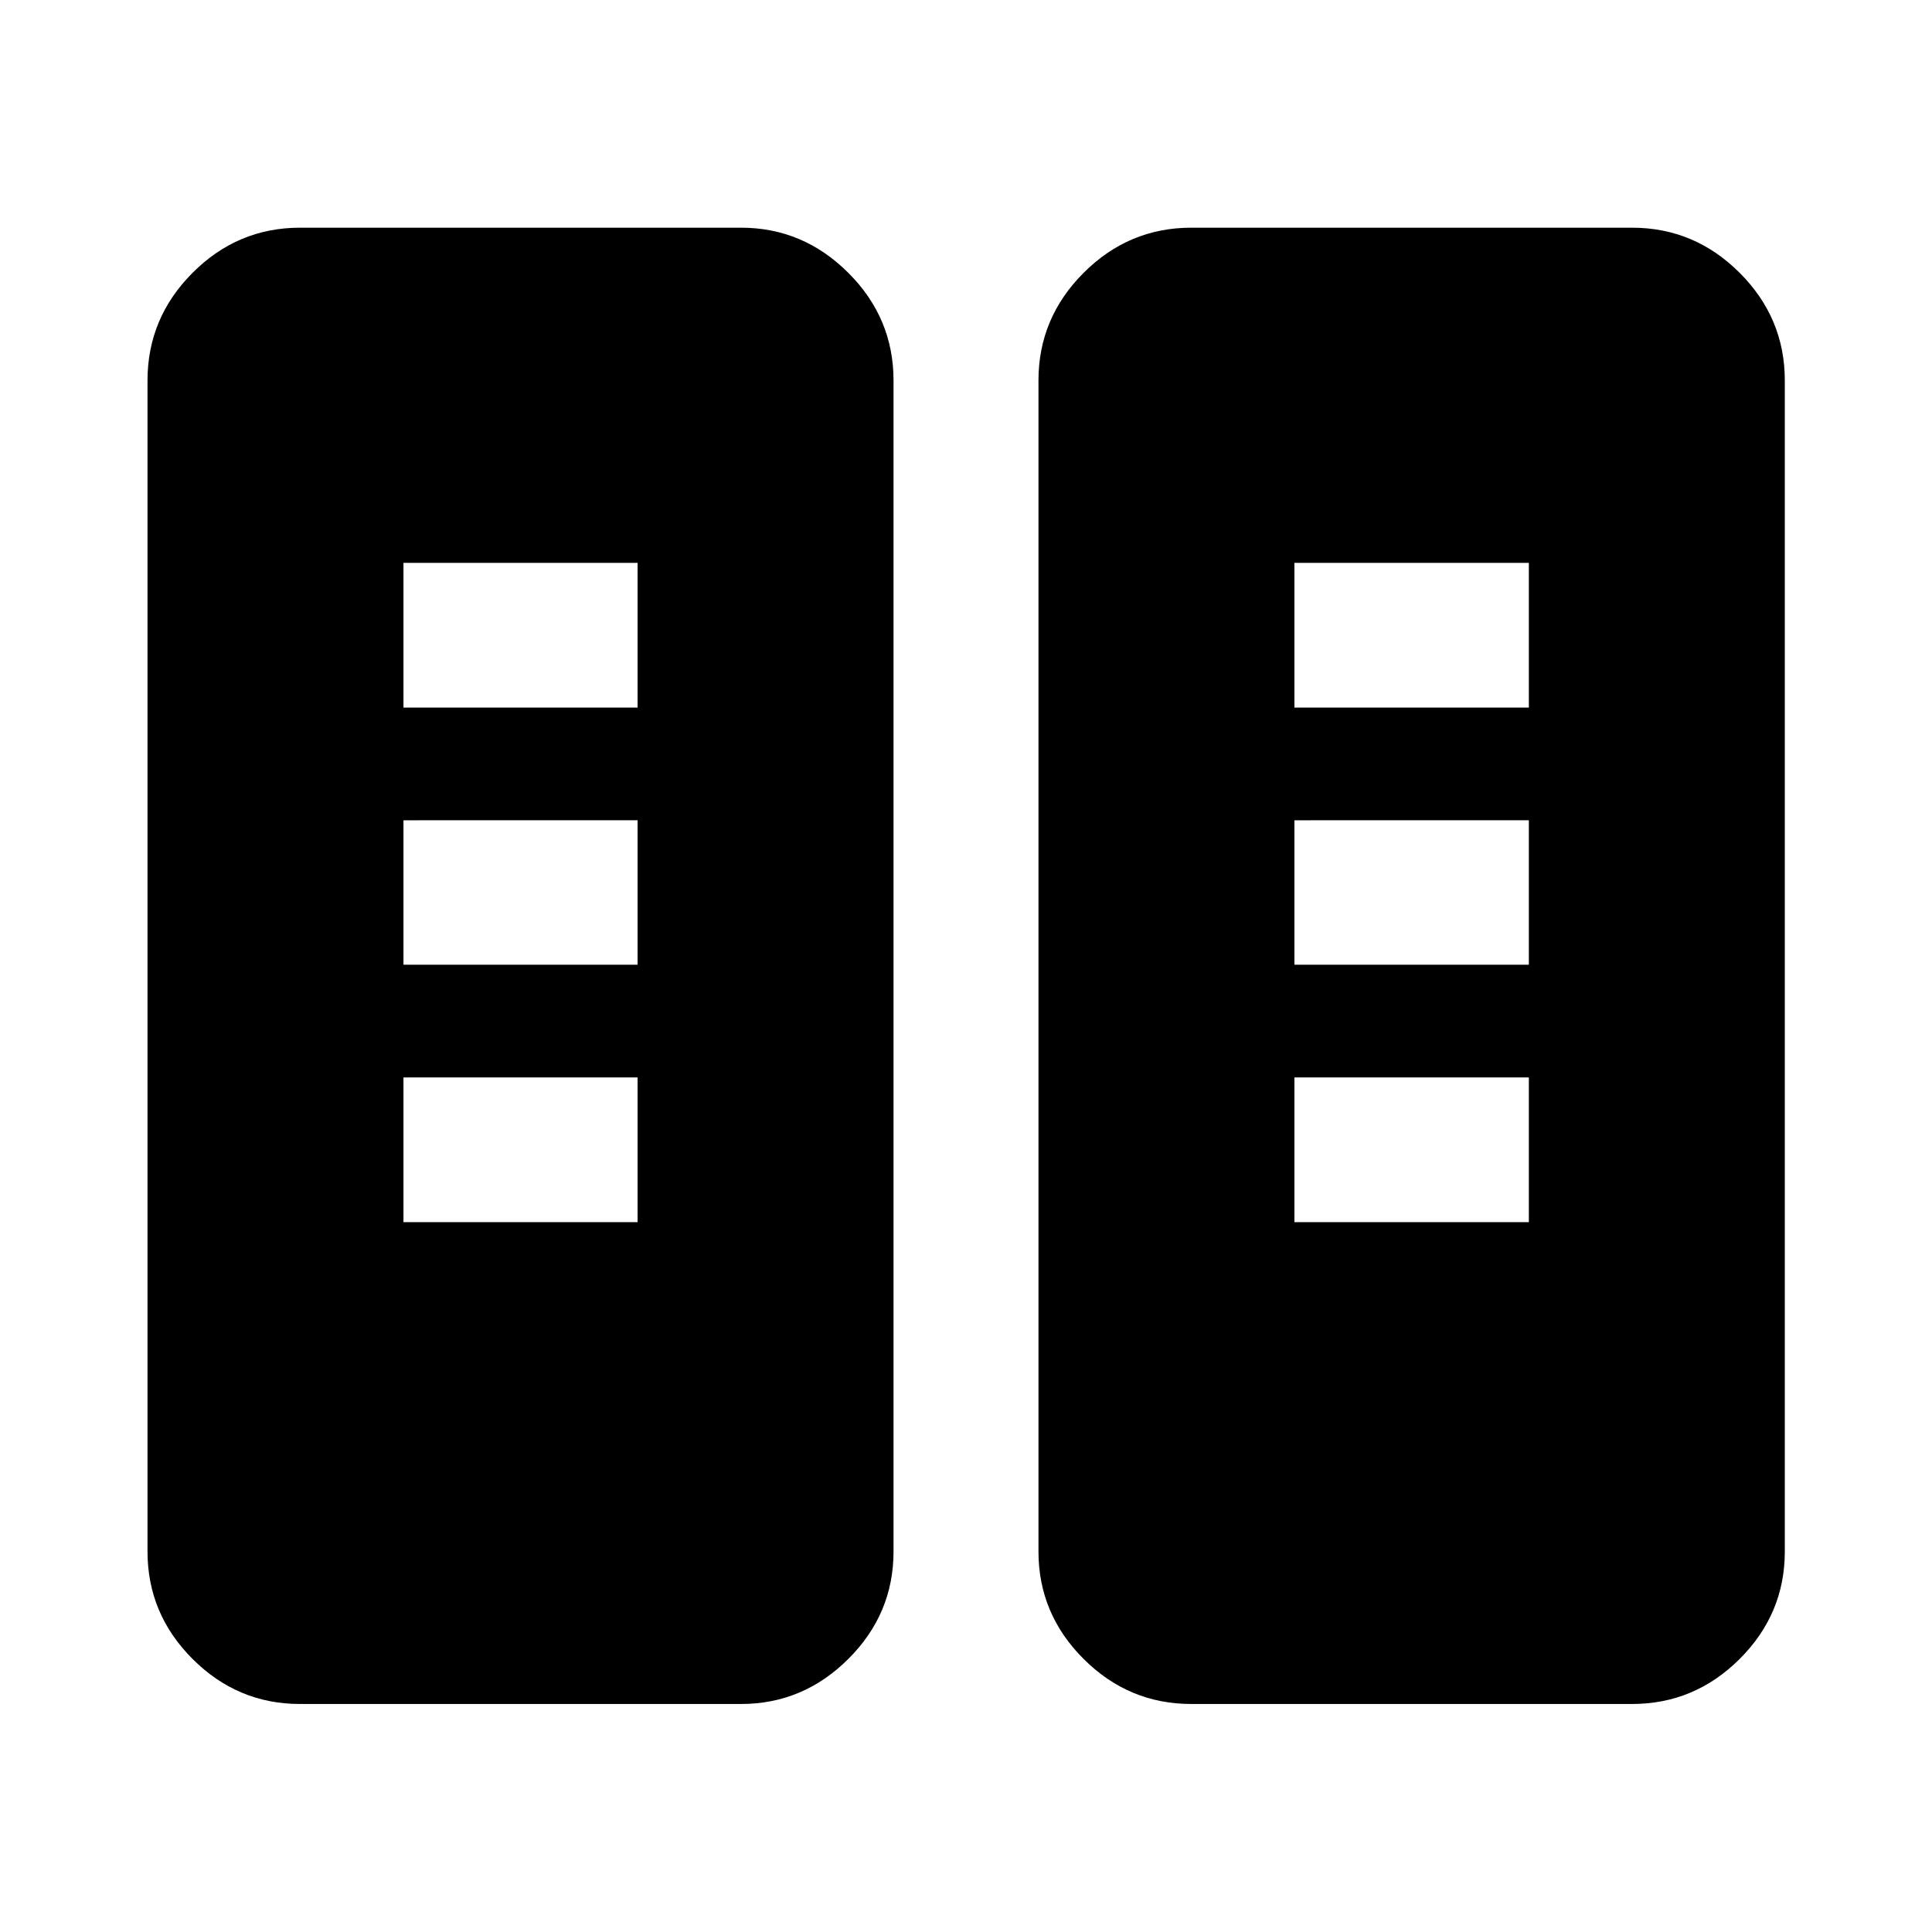 <svg xmlns="http://www.w3.org/2000/svg" height="40" viewBox="0 -960 960 960" width="40"><path d="M149.06-113.3q-31 0-53.38-22.38-22.38-22.38-22.38-53.38v-581.88q0-31.06 22.38-53.49 22.38-22.43 53.38-22.43h219.17q30.83 0 53.29 22.43 22.47 22.43 22.47 53.49v581.88q0 31-22.47 53.38-22.46 22.38-53.29 22.38H149.06Zm442.87 0q-31.06 0-53.49-22.38-22.43-22.38-22.43-53.38v-581.88q0-31.06 22.43-53.49 22.43-22.43 53.49-22.43h219.01q31.06 0 53.49 22.43 22.43 22.43 22.43 53.49v581.88q0 31-22.43 53.38Q842-113.3 810.94-113.3H591.93ZM200.48-352.71h116.33v-71.93H200.48v71.93Zm442.71 0h116.49v-71.93H643.19v71.93ZM200.48-480.64h116.33v-71.77H200.48v71.77Zm442.71 0h116.49v-71.77H643.19v71.77ZM200.48-608.41h116.33v-71.92H200.48v71.92Zm442.71 0h116.49v-71.92H643.19v71.92Z"/></svg>